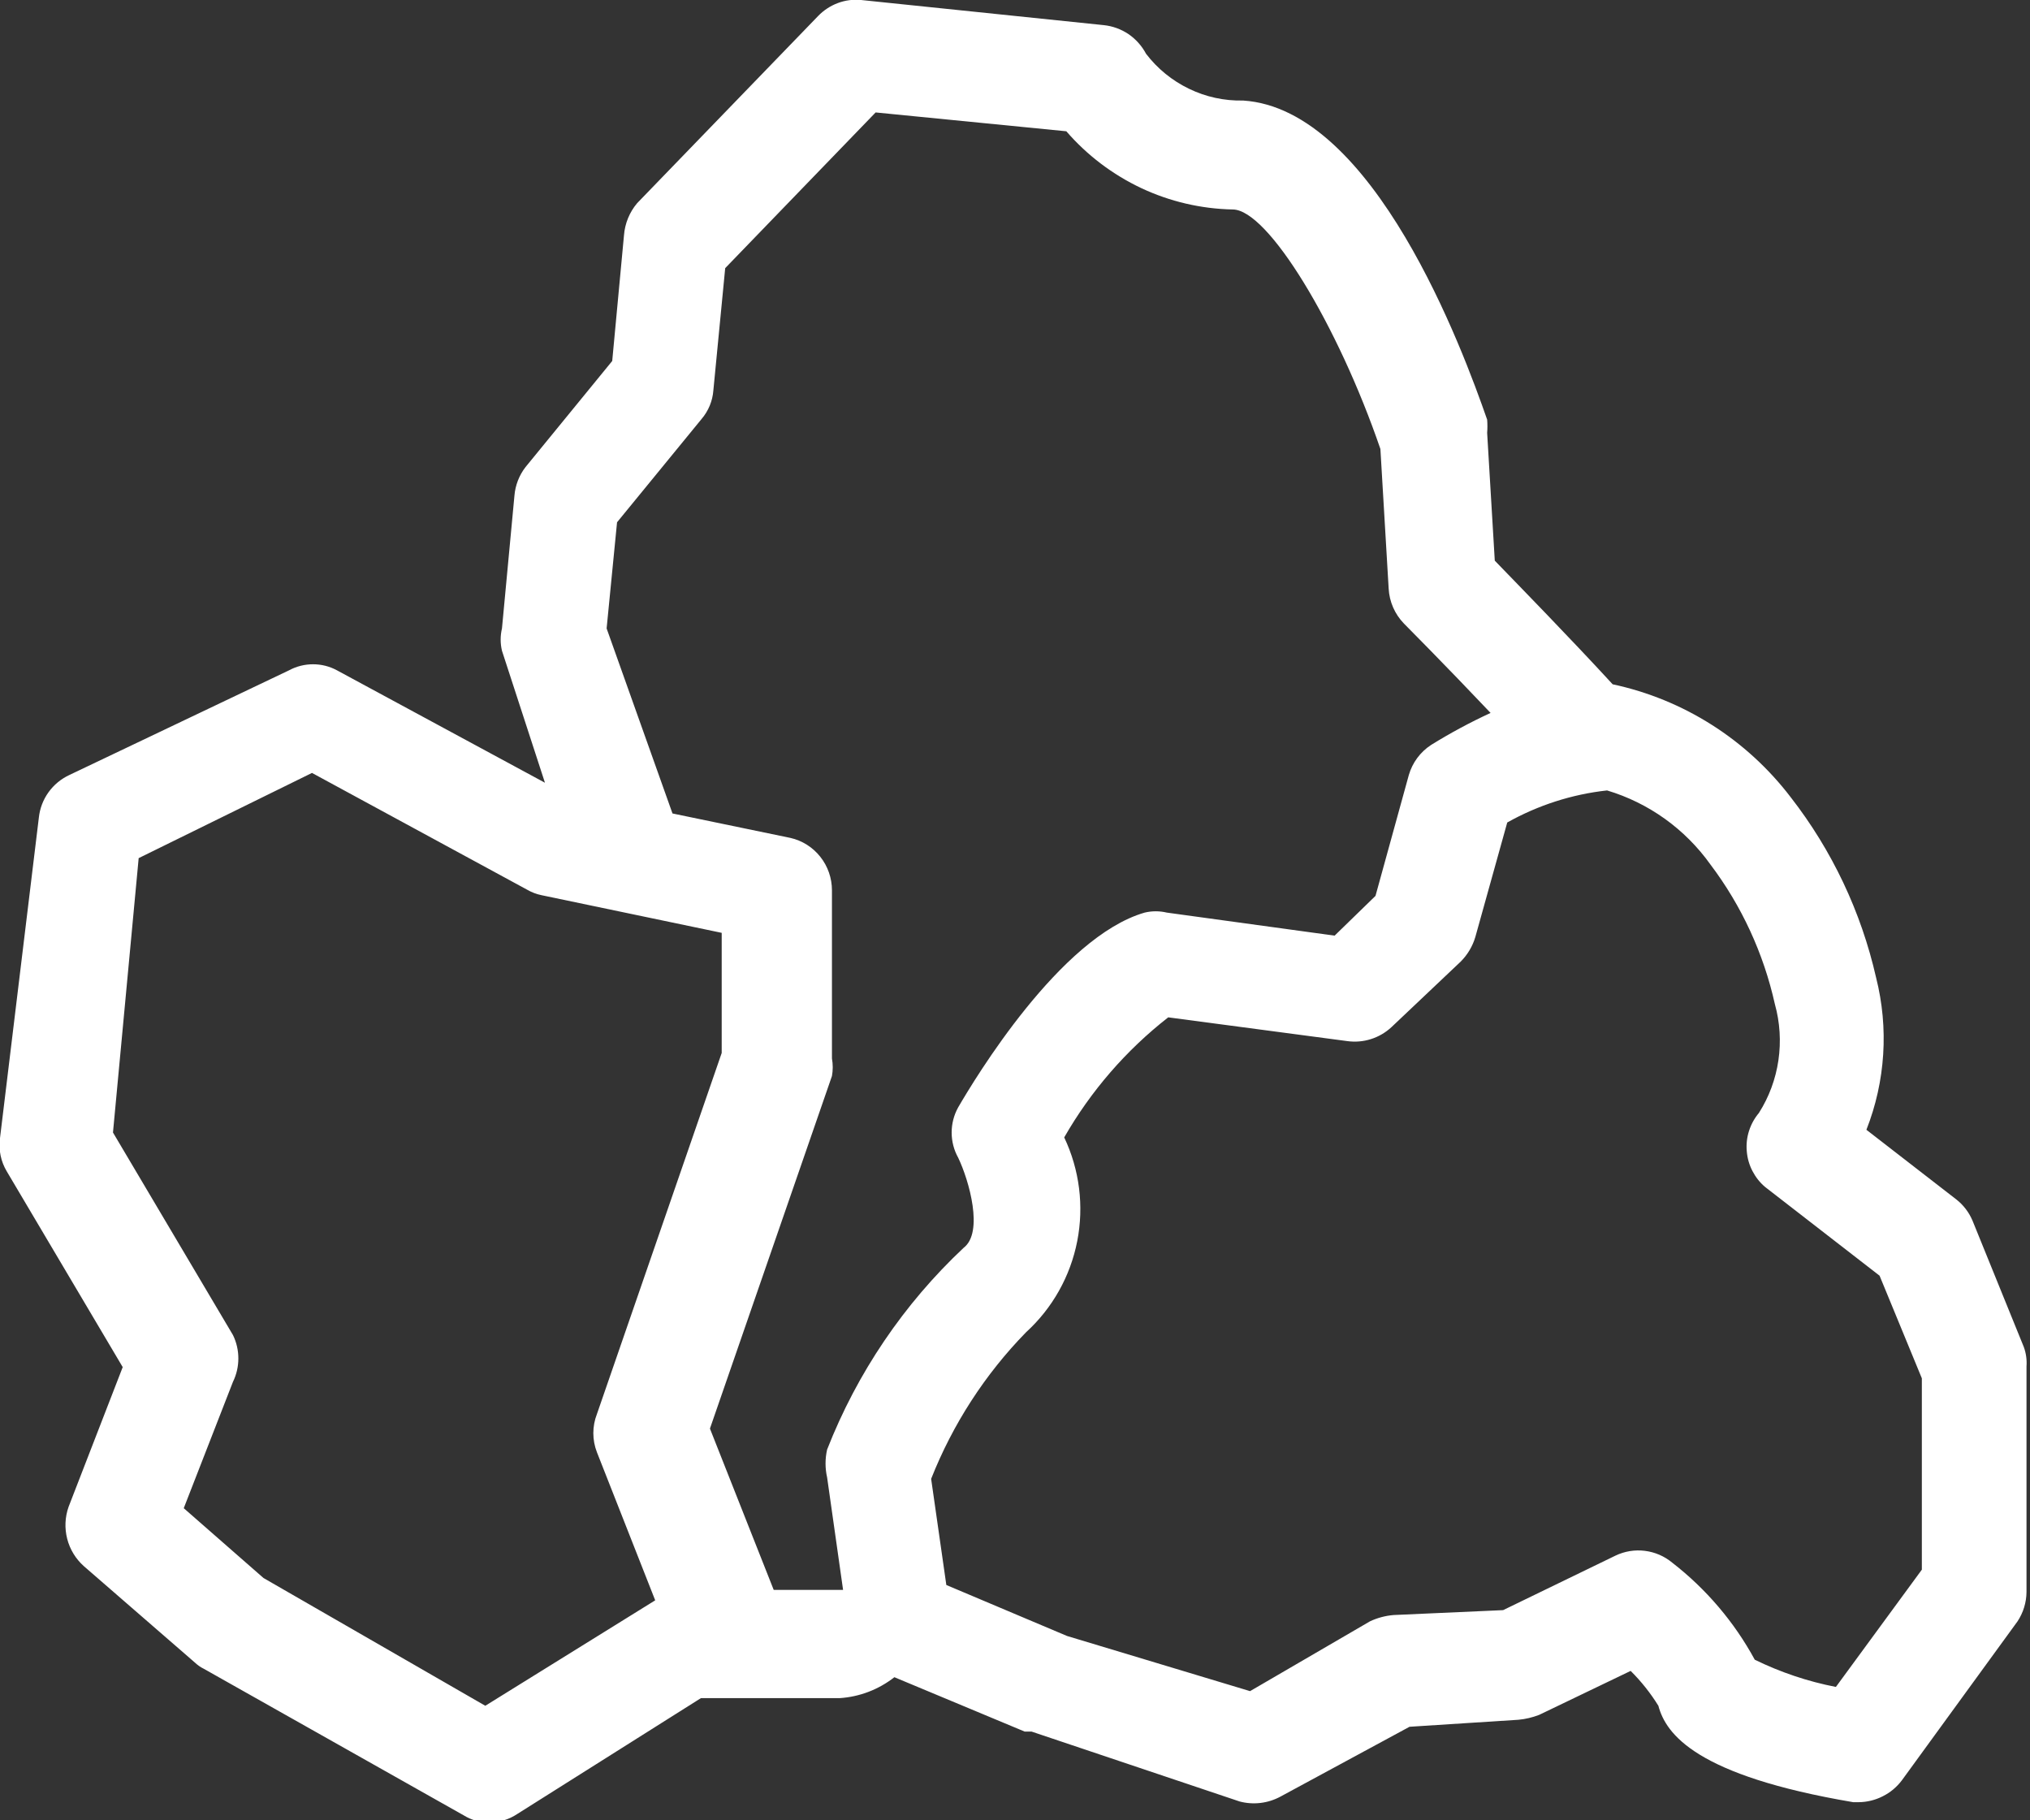 <svg width="29" height="26" viewBox="0 0 29 26" fill="none" xmlns="http://www.w3.org/2000/svg">
<rect x="0" y="0" width="29" height="26" fill="#333333" stroke="none"/>
<g clip-path="url(#clip0_1_162)">
<path d="M28.911 19.238L28.178 17.433C28.128 17.316 28.05 17.213 27.95 17.134L26.663 16.137C26.935 15.445 26.984 14.684 26.801 13.962C26.588 13.025 26.172 12.146 25.583 11.389C24.953 10.563 24.05 9.99 23.038 9.774C22.423 9.105 21.72 8.387 21.354 8.008L21.245 6.183C21.25 6.12 21.25 6.057 21.245 5.994C20.898 4.997 19.63 1.556 17.759 1.436C17.491 1.442 17.227 1.385 16.986 1.268C16.745 1.152 16.535 0.981 16.372 0.768C16.312 0.655 16.226 0.559 16.121 0.487C16.015 0.416 15.894 0.372 15.768 0.359L12.301 -9.42452e-06C12.188 -0.011 12.074 0.004 11.968 0.044C11.862 0.084 11.766 0.147 11.687 0.229L9.102 2.902C8.993 3.031 8.927 3.192 8.914 3.361L8.746 5.156L7.507 6.672C7.416 6.79 7.361 6.932 7.349 7.081L7.171 8.976C7.146 9.081 7.146 9.19 7.171 9.295L7.785 11.18L4.813 9.574C4.708 9.517 4.591 9.488 4.472 9.488C4.353 9.488 4.235 9.517 4.13 9.574L0.99 11.07C0.872 11.125 0.769 11.21 0.693 11.316C0.616 11.423 0.569 11.548 0.555 11.678L-5.14658e-05 16.256C-0.023 16.422 0.012 16.592 0.099 16.735L1.753 19.527L0.98 21.522C0.928 21.669 0.921 21.828 0.96 21.98C0.999 22.131 1.082 22.267 1.198 22.37L2.783 23.746C2.821 23.782 2.865 23.813 2.912 23.836L6.626 25.93C6.736 25.998 6.863 26.032 6.992 26.03C7.133 26.03 7.271 25.989 7.389 25.91L10.013 24.255H11.994C12.279 24.237 12.552 24.132 12.777 23.956L14.639 24.733H14.738L17.709 25.731C17.905 25.783 18.114 25.758 18.293 25.661L20.136 24.664L21.691 24.564C21.792 24.555 21.892 24.531 21.988 24.494L23.295 23.866C23.446 24.016 23.579 24.183 23.691 24.364C23.8 24.773 24.236 25.362 26.474 25.741H26.554C26.672 25.74 26.79 25.711 26.896 25.657C27.003 25.604 27.095 25.527 27.168 25.431L28.822 23.158C28.904 23.034 28.949 22.888 28.95 22.739V19.517C28.957 19.423 28.944 19.327 28.911 19.238ZM11.816 20.704C11.786 20.835 11.786 20.972 11.816 21.103L12.044 22.709H11.053L10.142 20.405L11.885 15.369C11.9 15.286 11.9 15.202 11.885 15.119V12.716C11.885 12.542 11.826 12.373 11.718 12.237C11.61 12.101 11.46 12.006 11.291 11.968L9.607 11.619L8.666 8.976L8.815 7.46L10.023 5.984C10.121 5.869 10.18 5.726 10.191 5.575L10.36 3.83L12.509 1.606L15.233 1.875C15.53 2.218 15.895 2.494 16.304 2.687C16.713 2.879 17.158 2.983 17.61 2.992C18.115 2.992 19.115 4.647 19.72 6.413L19.838 8.407C19.848 8.595 19.926 8.772 20.056 8.906C20.056 8.906 20.651 9.504 21.294 10.183C21.001 10.318 20.717 10.471 20.443 10.641C20.289 10.742 20.177 10.894 20.126 11.07L19.65 12.796L19.066 13.364L16.669 13.035C16.565 13.01 16.456 13.01 16.352 13.035C15.144 13.384 13.925 15.409 13.688 15.817C13.627 15.927 13.595 16.051 13.595 16.176C13.595 16.302 13.627 16.426 13.688 16.535C13.846 16.865 14.054 17.603 13.767 17.822C12.912 18.624 12.245 19.609 11.816 20.704ZM14.658 19.029C15.034 18.686 15.291 18.23 15.389 17.728C15.487 17.227 15.422 16.707 15.203 16.246C15.583 15.583 16.088 15 16.689 14.531L19.244 14.87C19.358 14.886 19.474 14.877 19.584 14.842C19.693 14.808 19.794 14.749 19.878 14.671L20.869 13.733C20.965 13.636 21.037 13.516 21.076 13.384L21.532 11.748C21.972 11.501 22.457 11.345 22.958 11.29C23.553 11.468 24.072 11.84 24.434 12.347C24.88 12.937 25.194 13.618 25.355 14.341C25.428 14.602 25.445 14.876 25.406 15.144C25.367 15.412 25.272 15.669 25.127 15.897C25.064 15.972 25.016 16.059 24.986 16.153C24.956 16.247 24.945 16.346 24.954 16.444C24.962 16.543 24.989 16.638 25.035 16.726C25.08 16.813 25.141 16.891 25.216 16.954L26.851 18.221L27.455 19.687V22.42L26.227 24.095C25.825 24.017 25.436 23.886 25.068 23.706C24.775 23.167 24.373 22.695 23.889 22.32C23.777 22.227 23.642 22.169 23.498 22.151C23.354 22.133 23.208 22.157 23.077 22.22L21.473 22.998L19.908 23.068C19.791 23.078 19.677 23.108 19.571 23.158L17.858 24.155L15.243 23.367L13.519 22.639L13.302 21.123C13.611 20.341 14.072 19.629 14.658 19.029ZM3.328 19.737C3.379 19.633 3.405 19.519 3.405 19.403C3.405 19.287 3.379 19.173 3.328 19.069L1.614 16.176L1.981 12.257L4.457 11.04L7.527 12.706C7.592 12.744 7.662 12.771 7.735 12.786L10.31 13.324V15.04L8.528 20.196C8.459 20.372 8.459 20.568 8.528 20.744L9.36 22.858L6.933 24.364L3.764 22.539L2.625 21.542L3.328 19.737Z" fill="white"/>
</g>
<defs>
<clipPath id="clip0_1_162">
<rect width="29" height="26" fill="white"/>
</clipPath>
</defs>
</svg>
